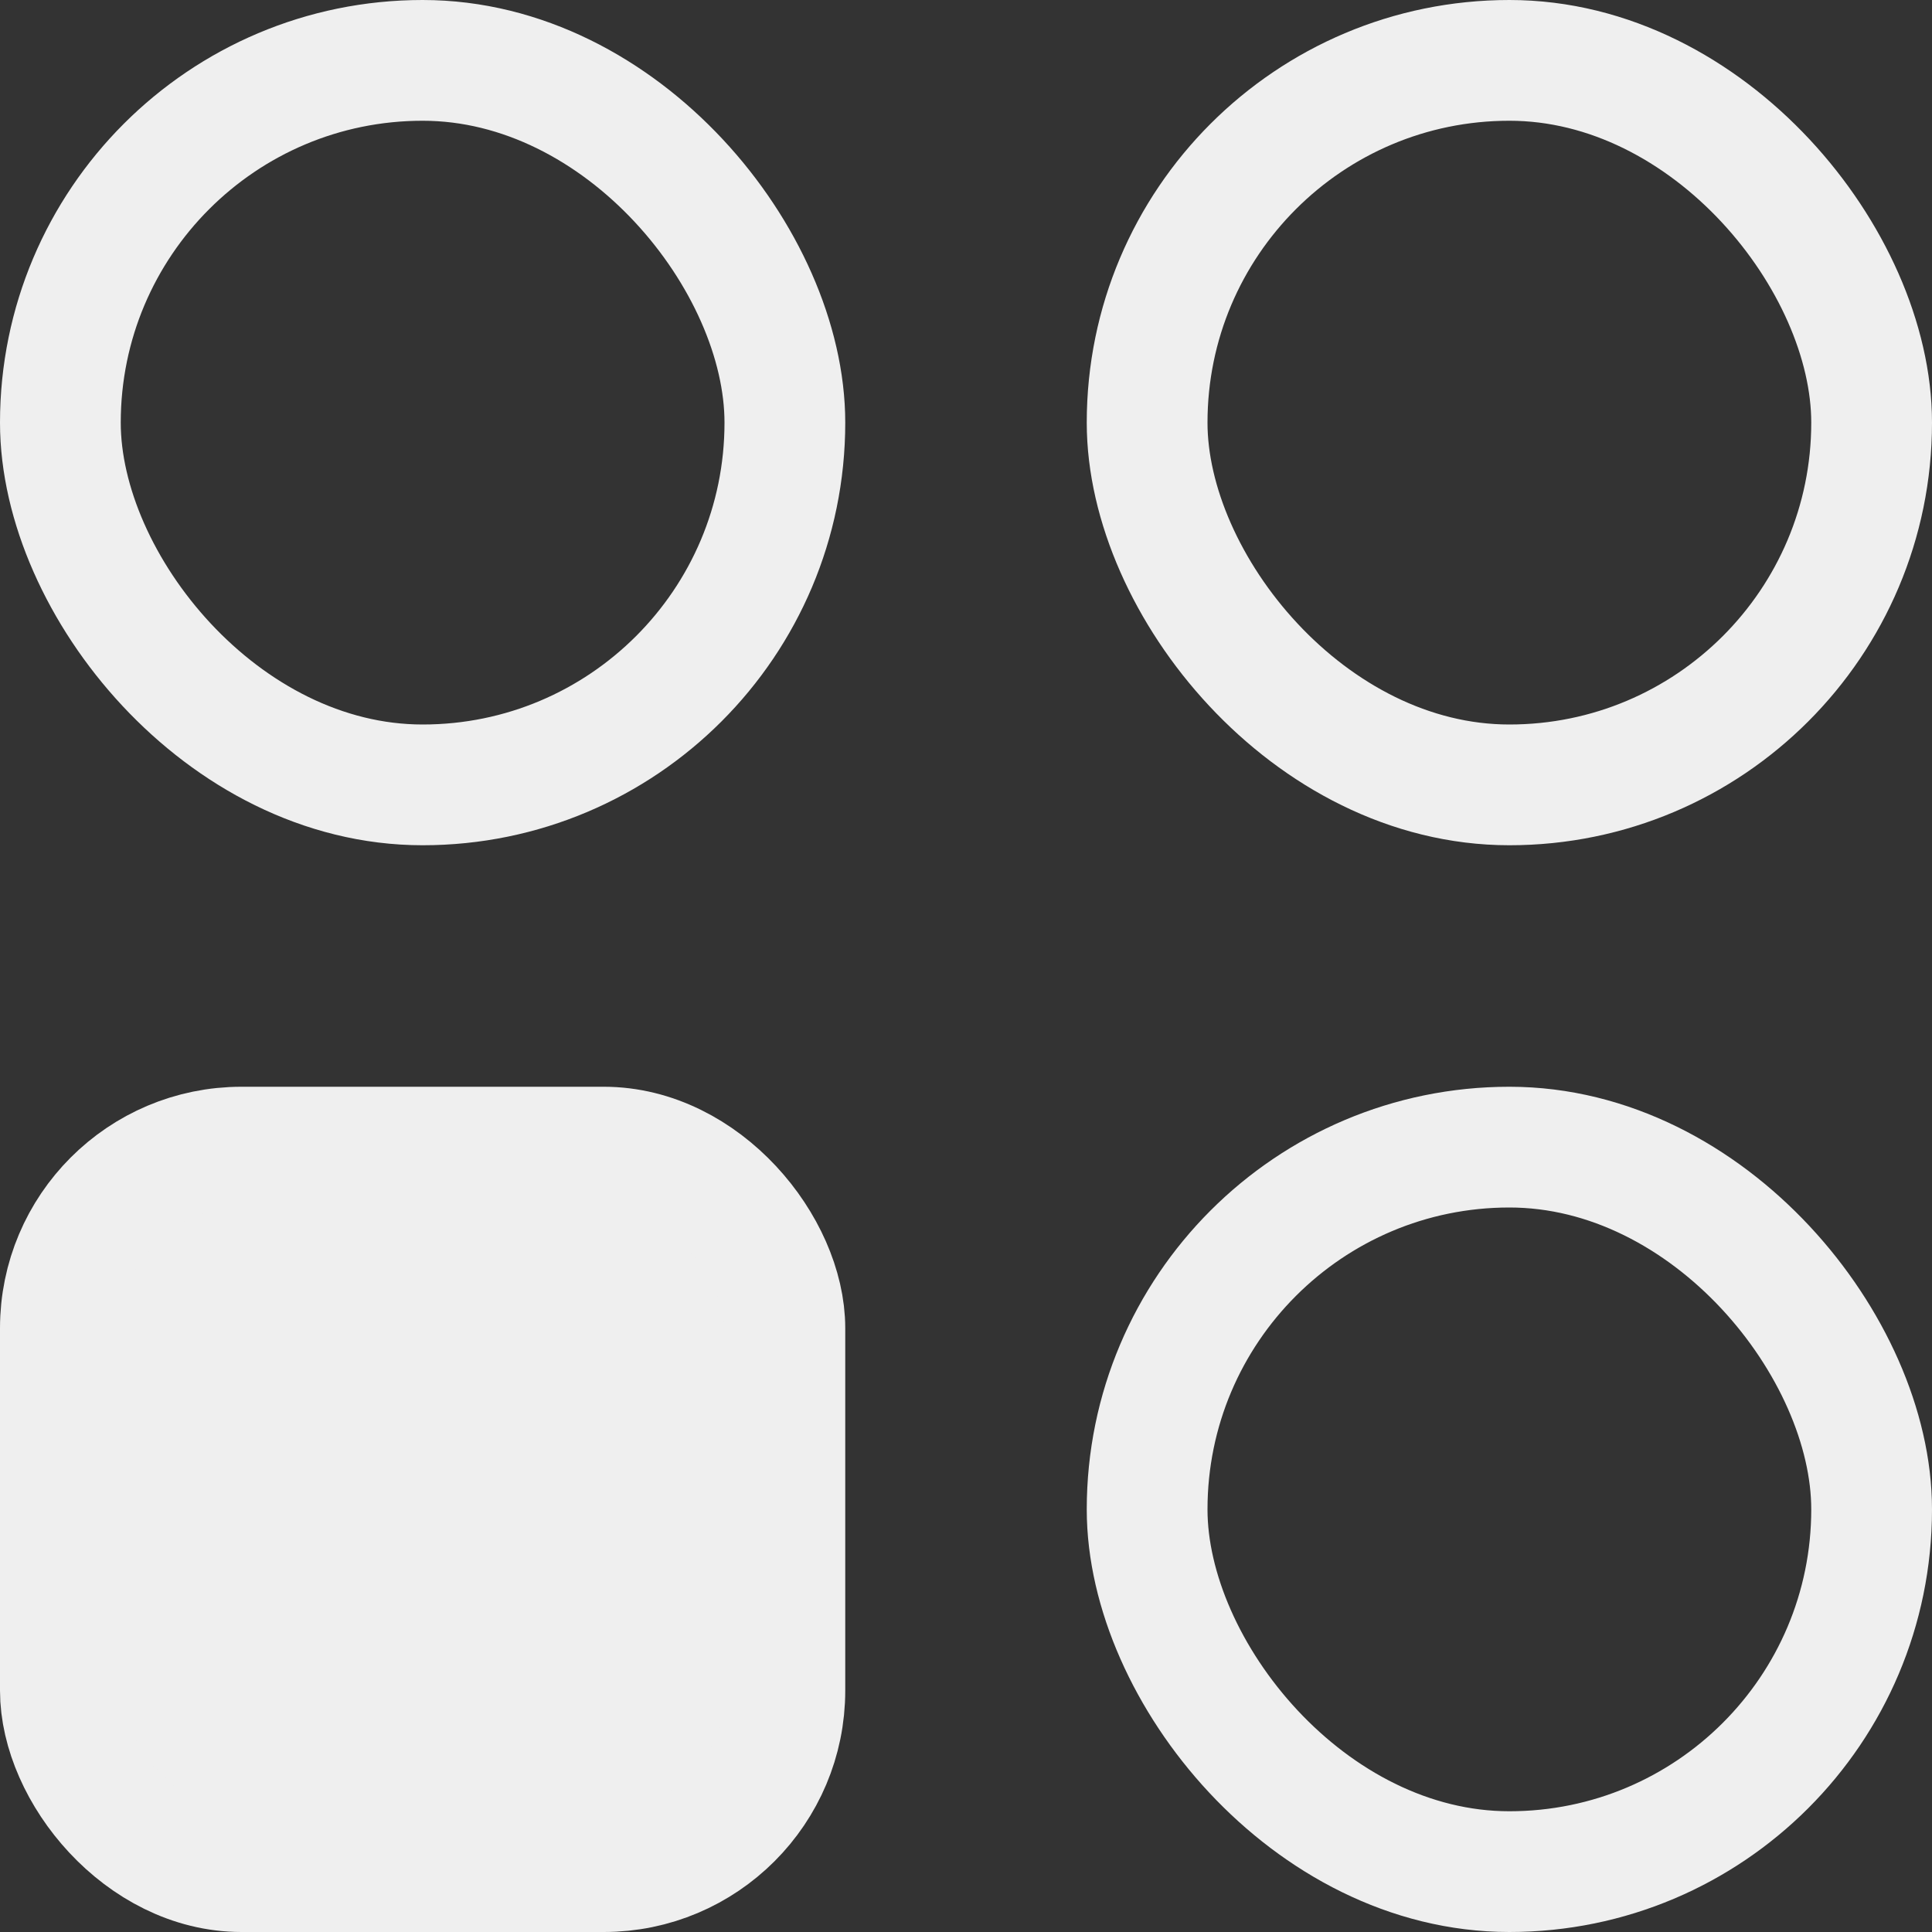<svg width="16" height="16" viewBox="0 0 16 16" fill="none" xmlns="http://www.w3.org/2000/svg">
<rect x="0" y="0" width="16" height="16" fill="#333333" stroke="none"/>
<rect x="9.5" y="0.5" width="6" height="6" rx="3" stroke="#EFEFEF"/>
<rect x="9.5" y="9.5" width="6" height="6" rx="3" stroke="#EFEFEF"/>
<rect x="0.5" y="0.5" width="6" height="6" rx="3" stroke="#EFEFEF"/>
<rect x="0.5" y="9.5" width="6" height="6" rx="1.5" fill="#EFEFEF" stroke="#EFEFEF"/>
</svg>
